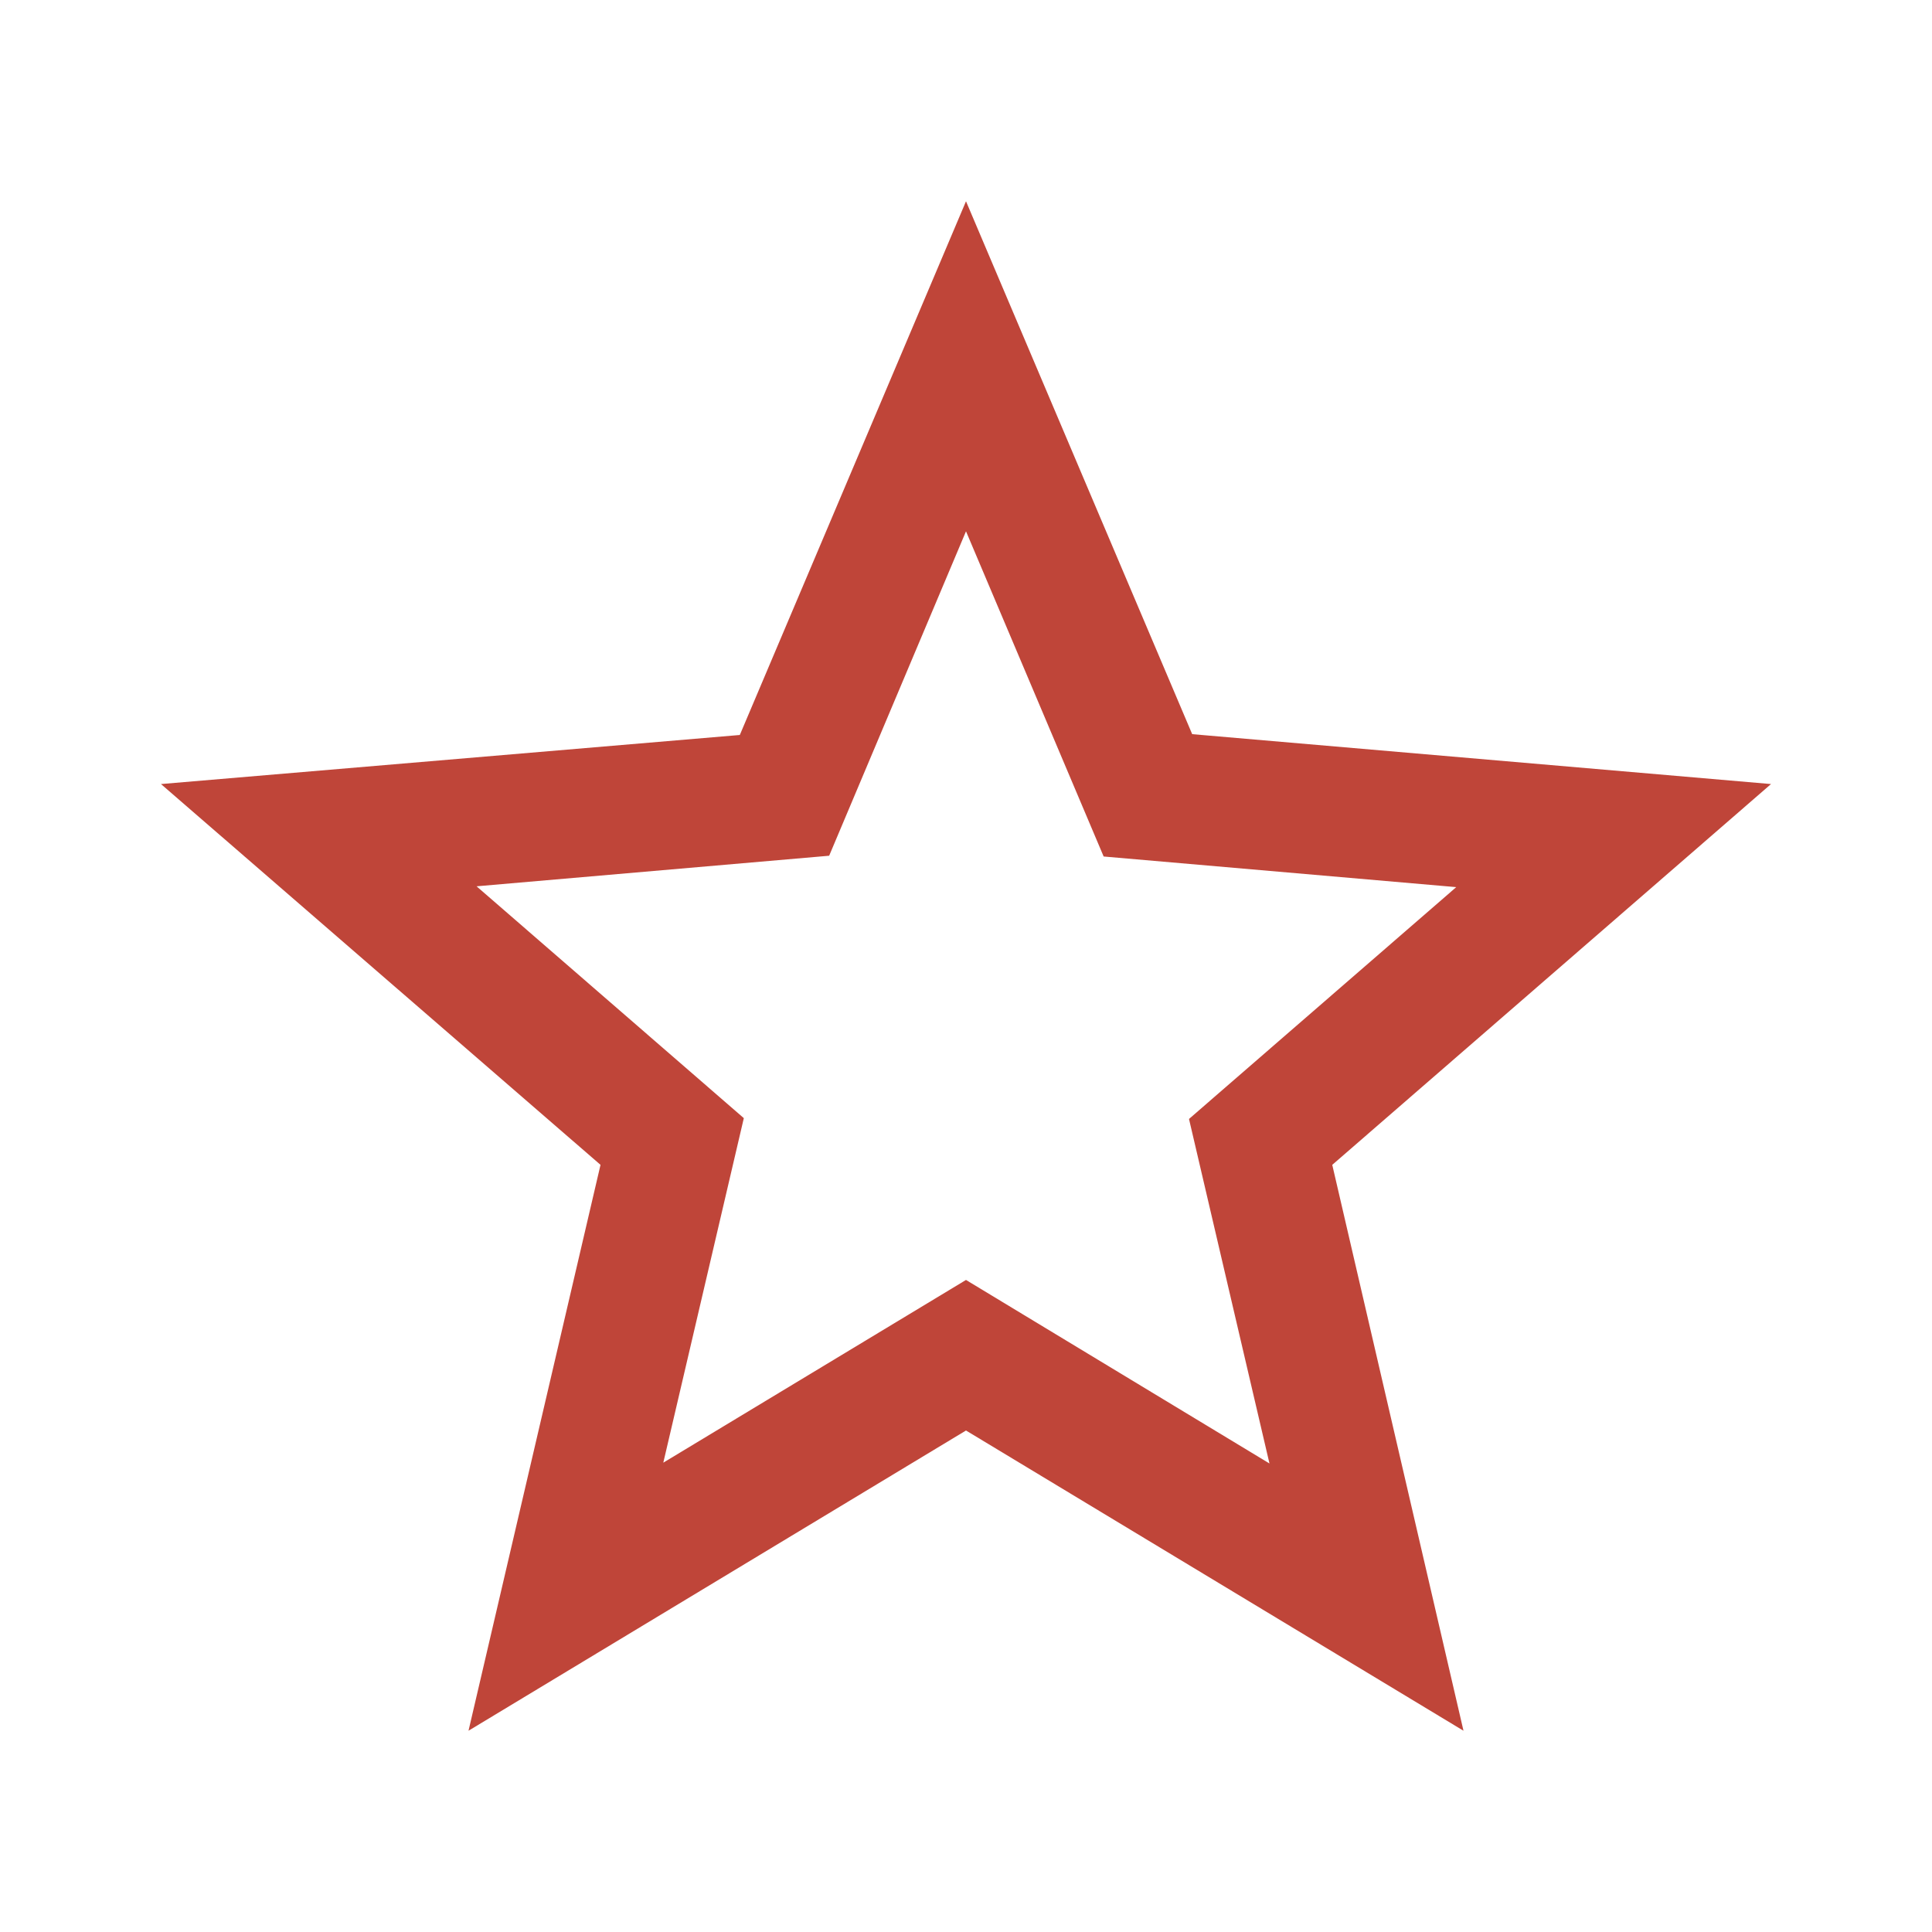 <svg width="40" height="40" viewBox="0 0 40 40" fill="none" xmlns="http://www.w3.org/2000/svg">
<g id="star_border_24px">
<path id="icon/toggle/star_border_24px" fill-rule="evenodd" clip-rule="evenodd" d="M24.683 15.2L36.667 16.233L27.583 24.117L30.3 35.833L20 29.617L9.7 35.833L12.433 24.117L3.333 16.233L15.317 15.217L20 4.167L24.683 15.2ZM13.733 30.283L20 26.5L26.283 30.3L24.617 23.167L30.15 18.367L22.85 17.733L20 11L17.167 17.717L9.867 18.35L15.4 23.15L13.733 30.283Z" fill="#BF4539"/>
</g>
</svg>
